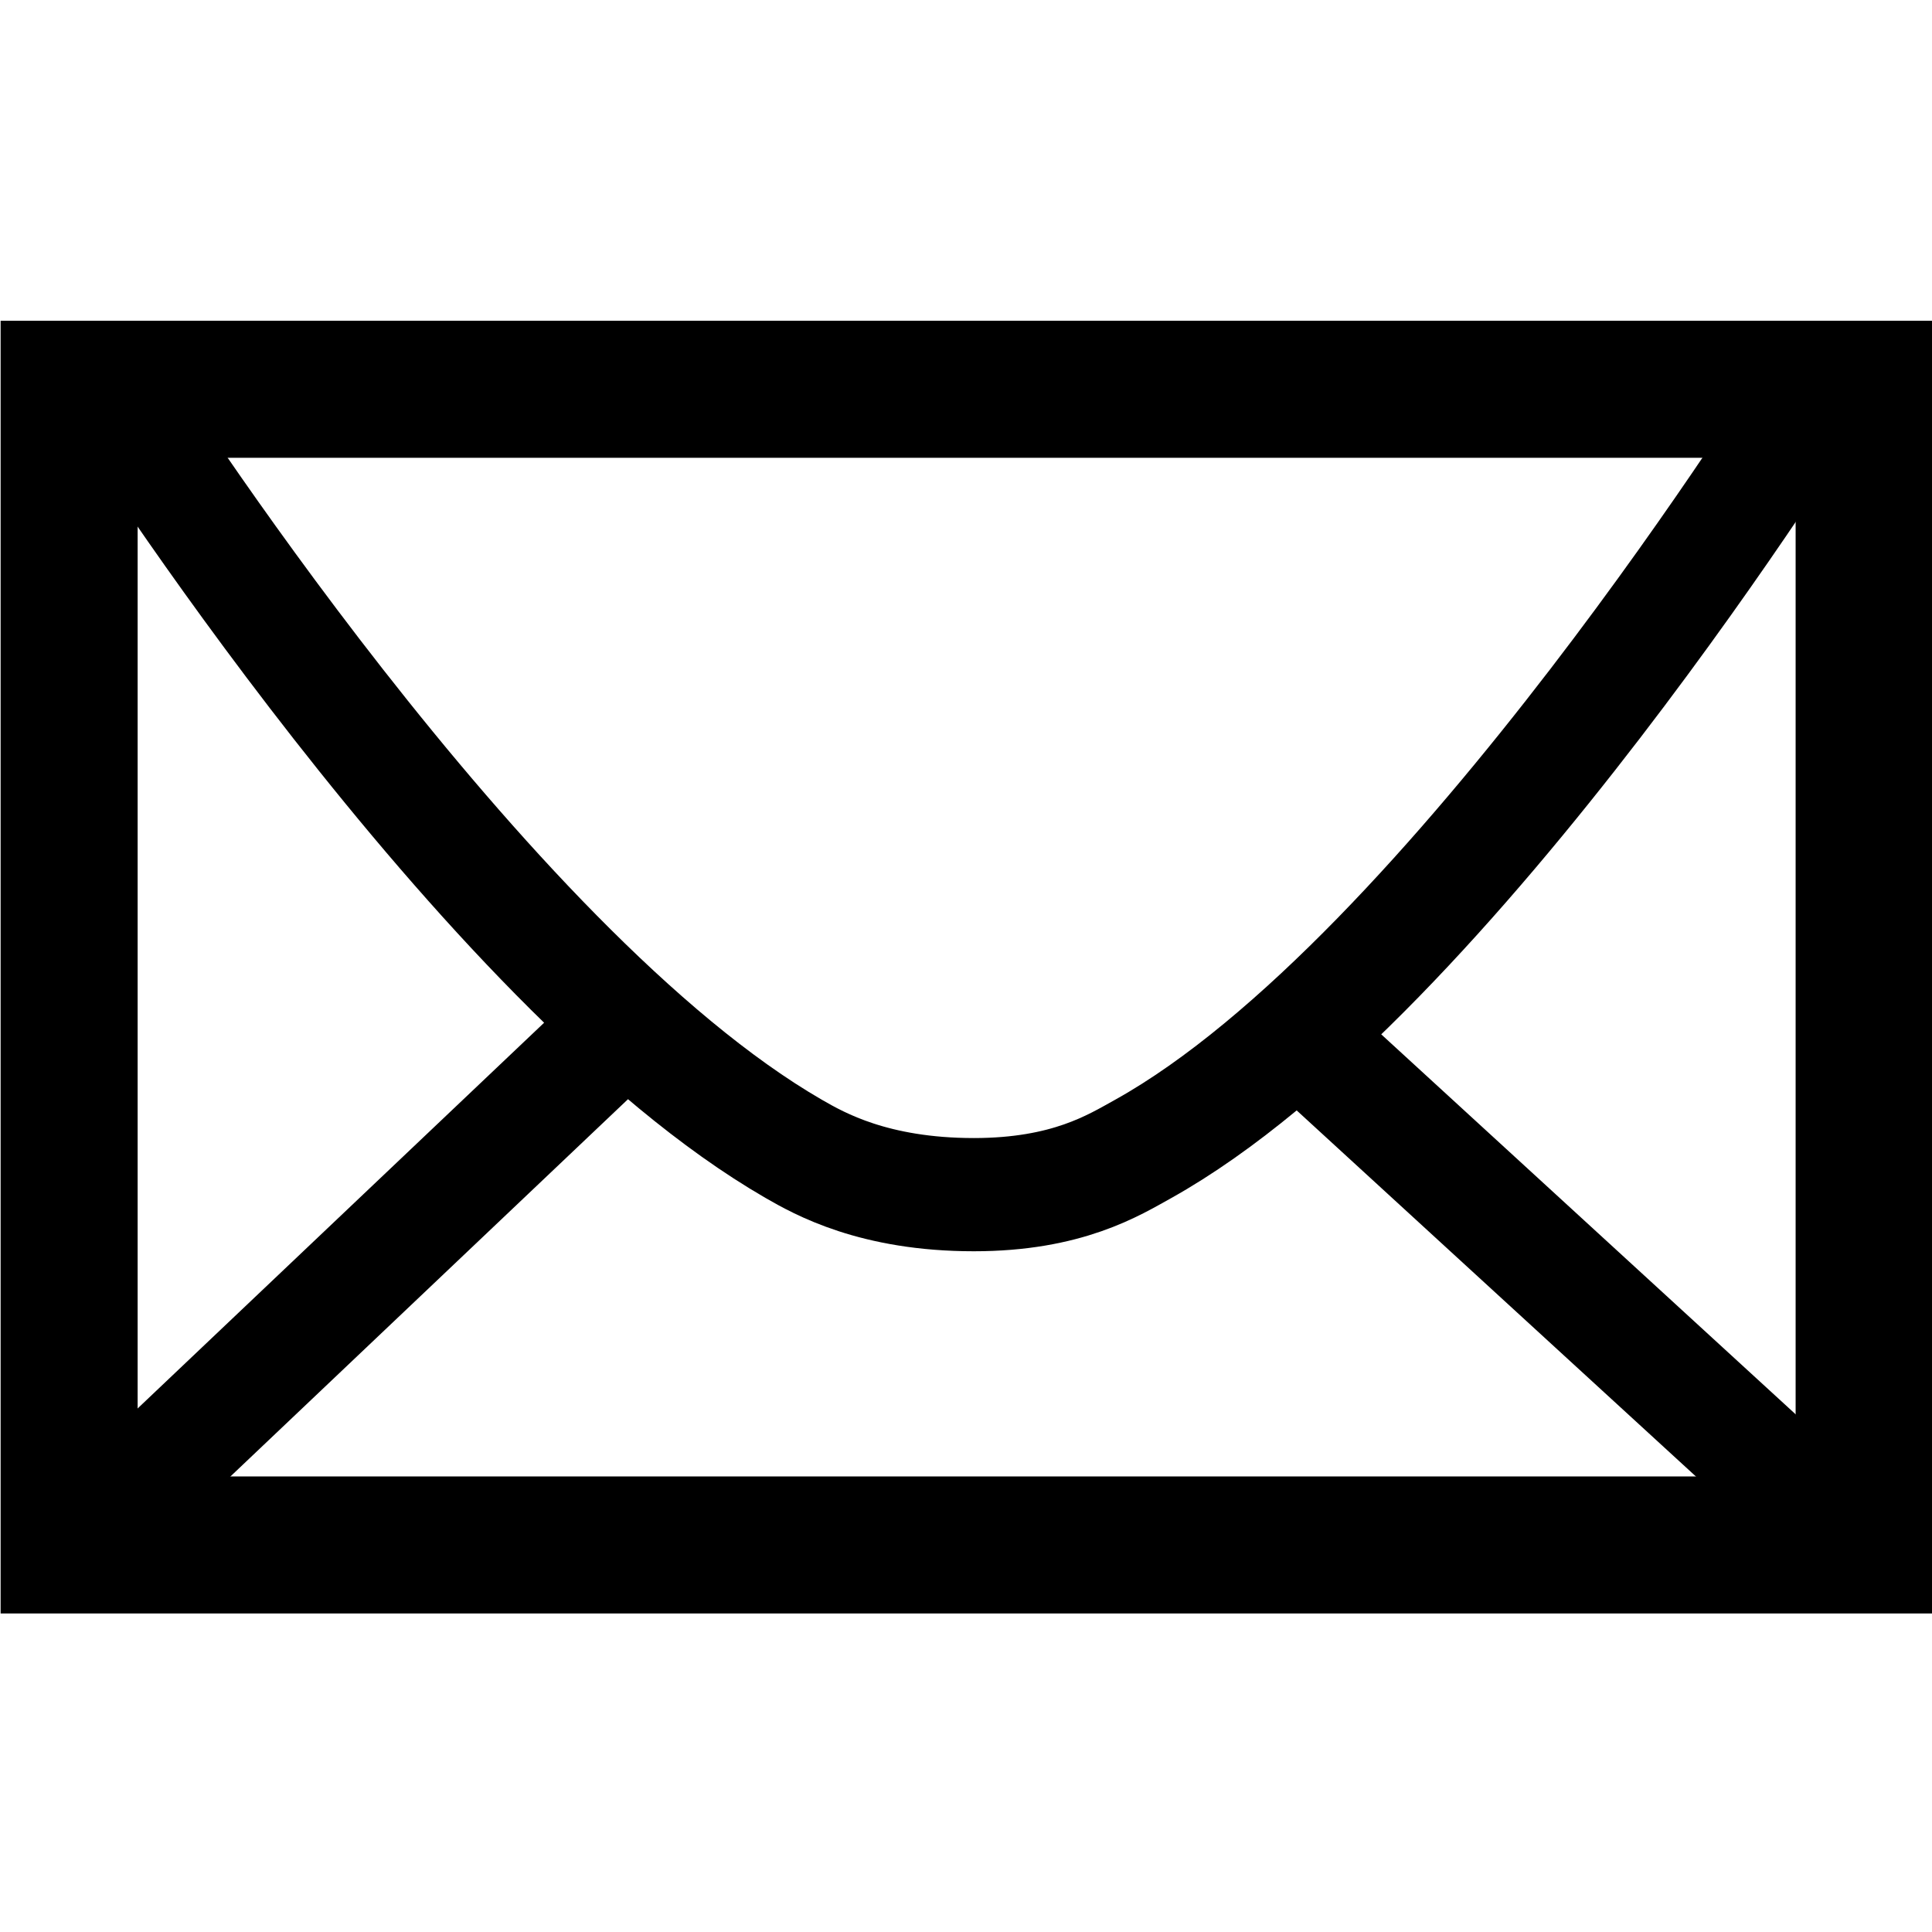 <?xml version="1.0" encoding="UTF-8" standalone="no"?>
<!-- Created with Inkscape (http://www.inkscape.org/) -->

<svg
   xmlns:dc="http://purl.org/dc/elements/1.1/"
   xmlns:cc="http://creativecommons.org/ns#"
   xmlns:rdf="http://www.w3.org/1999/02/22-rdf-syntax-ns#"
   xmlns:svg="http://www.w3.org/2000/svg"
   xmlns="http://www.w3.org/2000/svg"
   xmlns:sodipodi="http://sodipodi.sourceforge.net/DTD/sodipodi-0.dtd"
   xmlns:inkscape="http://www.inkscape.org/namespaces/inkscape"
   width="512"
   height="512"
   viewBox="0 0 512 512"
   id="svg4170"
   version="1.1"
   inkscape:version="0.91 r13725"
   sodipodi:docname="icon.svg"
   inkscape:export-filename="D:\xampp\htdocs\GIT\RedditNotifier\data\icon\default\icon-16.png"
   inkscape:export-xdpi="2.8125"
   inkscape:export-ydpi="2.8125">
  <defs
     id="defs4172" />
  <sodipodi:namedview
     id="base"
     pagecolor="#ffffff"
     bordercolor="#666666"
     borderopacity="1.0"
     inkscape:pageopacity="0.0"
     inkscape:pageshadow="2"
     inkscape:zoom="0.70710678"
     inkscape:cx="6.6933997"
     inkscape:cy="448.95354"
     inkscape:document-units="px"
     inkscape:current-layer="g4752"
     showgrid="false"
     inkscape:window-width="1920"
     inkscape:window-height="1138"
     inkscape:window-x="-8"
     inkscape:window-y="-8"
     inkscape:window-maximized="1"
     units="px" />
  <g
     inkscape:label="Layer 1"
     inkscape:groupmode="layer"
     id="layer1"
     transform="translate(0,-540.362)">
    <g
       id="g4743"
       transform="matrix(32.861,0,0,32.861,-16327.892,-28210.14)">
      <g
         id="g4752">
        <path
           style="fill:none;fill-rule:evenodd;stroke:#000000;stroke-width:1.105;stroke-linecap:butt;stroke-linejoin:miter;stroke-miterlimit:4;stroke-dasharray:none;stroke-opacity:1"
           d="m 497.435,878.052 0,9.32 14.476,0 0,-9.32 z"
           id="path4189"
           inkscape:connector-curvature="0" />
        <path
           d="m 507.04,882.978 4.946,4.535 z m -4.919,0 -4.779,4.535 z m -4.294,-4.879 c 0,0 2.93,4.623 5.452,6.079 0.207,0.119 0.647,0.369 1.452,0.369 0.755,0 1.131,-0.239 1.366,-0.369 2.483,-1.385 5.428,-6.144 5.428,-6.144 z"
           style="fill:none;fill-rule:evenodd;stroke:#000000;stroke-width:0.913;stroke-linecap:butt;stroke-linejoin:miter;stroke-miterlimit:4;stroke-dasharray:none;stroke-opacity:1"
           id="path4739"
           inkscape:connector-curvature="0" />
      </g>
    </g>
  </g>
</svg>
